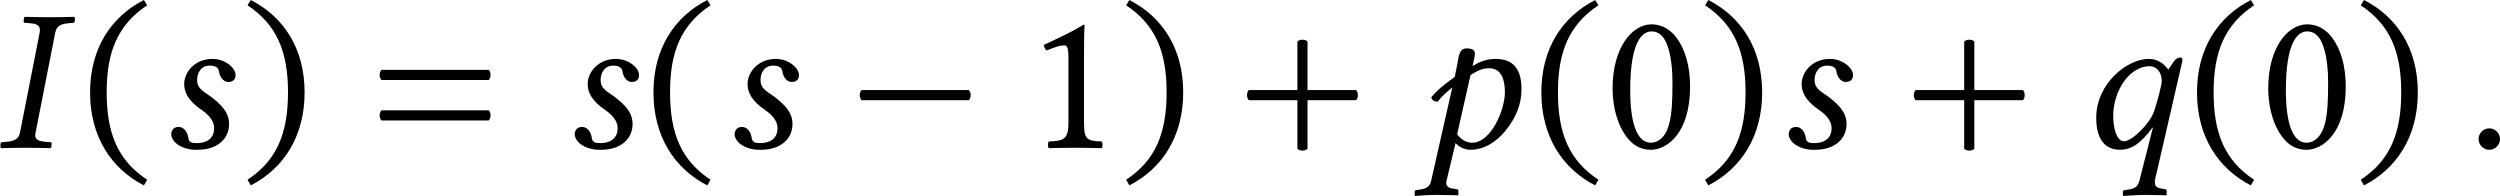 <?xml version='1.0' encoding='UTF-8'?>
<!-- This file was generated by dvisvgm 3.2.2 -->
<svg version='1.1' xmlns='http://www.w3.org/2000/svg' xmlns:xlink='http://www.w3.org/1999/xlink' width='206.736pt' height='16.202pt' viewBox='195.721 400.959 206.736 16.202'>
<defs>
<path id='g1-58' d='M.398-.3C.398-.098 .565 .07 .767 .07S1.137-.098 1.137-.3S.969-.669 .767-.669S.398-.502 .398-.3Z'/>
<path id='g1-73' d='M1.485-3.968L.809-.53C.767-.335 .663-.237 .377-.209L.16-.188C.133-.16 .119-.049 .146 .014C.46 .007 .711 0 .983 0C1.248 0 1.562 .007 1.869 .014C1.89-.014 1.911-.153 1.89-.188L1.653-.209C1.43-.23 1.332-.293 1.332-.432C1.332-.46 1.339-.495 1.346-.53L2.022-3.968C2.064-4.163 2.169-4.261 2.455-4.289L2.671-4.31C2.699-4.338 2.713-4.449 2.685-4.512C2.371-4.505 2.12-4.498 1.848-4.498C1.583-4.498 1.269-4.505 .962-4.512C.941-4.484 .921-4.345 .941-4.31L1.179-4.289C1.402-4.268 1.492-4.205 1.492-4.059C1.492-4.031 1.492-4.003 1.485-3.968Z'/>
<path id='g1-112' d='M2.05-2.817C2.078-2.943 2.134-3.152 2.134-3.236C2.134-3.354 2.064-3.424 1.841-3.424C1.576-3.424 1.576-3.117 1.52-2.852L1.437-2.441C1.088-2.19 .823-1.981 .628-1.736C.656-1.639 .725-1.59 .851-1.59C1.004-1.792 1.158-1.918 1.353-2.078L.628 1.123C.586 1.318 .488 1.402 .265 1.437L.126 1.458C.091 1.465 .056 1.471 .056 1.513V1.646L.07 1.66C.07 1.66 .544 1.625 .795 1.625C1.067 1.625 1.548 1.639 1.548 1.639S1.562 1.625 1.562 1.625V1.485C1.562 1.451 1.548 1.437 1.52 1.43L1.381 1.409C1.29 1.395 1.144 1.367 1.144 1.206C1.144 1.179 1.151 1.151 1.158 1.123L1.465-.16C1.569-.049 1.764 .07 1.967 .07C2.462 .07 2.873-.209 3.18-.579C3.557-1.039 3.738-1.513 3.738-2.015C3.738-2.601 3.543-3.062 2.845-3.062C2.49-3.062 2.239-2.929 2.05-2.817ZM2.036-.174C1.855-.174 1.667-.265 1.52-.467L1.981-2.504C2.155-2.615 2.357-2.741 2.622-2.741C3.096-2.741 3.166-2.246 3.166-1.904C3.166-1.339 2.706-.174 2.036-.174Z'/>
<path id='g1-113' d='M2.824-2.301C2.824-2.19 2.692-1.646 2.559-1.255C2.399-.802 1.785-.223 1.527-.223C1.255-.223 1.151-.711 1.151-1.102C1.151-1.939 1.695-2.81 2.406-2.81C2.657-2.81 2.824-2.587 2.824-2.301ZM2.057 1.123C2.008 1.318 1.918 1.402 1.695 1.437L1.555 1.458C1.52 1.465 1.485 1.471 1.485 1.513V1.646L1.499 1.66C1.499 1.66 1.988 1.625 2.239 1.625C2.511 1.625 2.978 1.639 2.978 1.639S2.992 1.625 2.992 1.625V1.485C2.992 1.451 2.978 1.437 2.95 1.43L2.824 1.409C2.734 1.395 2.587 1.367 2.587 1.206C2.587 1.179 2.58 1.151 2.587 1.123L3.522-2.936C3.529-2.971 3.536-3.006 3.536-3.041C3.536-3.096 3.487-3.11 3.466-3.11C3.417-3.11 3.32-3.089 3.243-2.978L3.048-2.692C2.887-2.915 2.664-3.062 2.378-3.062C1.639-3.062 .565-2.225 .565-1.025C.565-.502 .732 .07 1.388 .07C1.73 .07 2.071-.098 2.504-.697L2.518-.69L2.057 1.123Z'/>
<path id='g1-115' d='M1.409 .07H1.52C2.204 .07 2.608-.307 2.608-.823C2.608-1.151 2.427-1.471 1.785-1.897C1.576-2.036 1.506-2.162 1.506-2.336C1.506-2.58 1.639-2.831 1.939-2.831C2.113-2.831 2.239-2.776 2.26-2.629C2.28-2.462 2.399-2.267 2.58-2.267C2.776-2.267 2.831-2.392 2.831-2.504C2.831-2.755 2.469-3.062 2.036-3.062C1.43-3.062 1.06-2.615 1.06-2.19C1.06-1.911 1.206-1.611 1.66-1.304C2.029-1.053 2.092-.823 2.092-.676C2.092-.293 1.806-.16 1.492-.16C1.311-.16 1.22-.195 1.2-.349C1.179-.509 1.074-.718 .865-.718C.663-.718 .614-.551 .614-.474C.614-.216 .928 .042 1.409 .07Z'/>
<use id='g30-58' xlink:href='#g1-58' transform='scale(1.714)'/>
<use id='g30-73' xlink:href='#g1-73' transform='scale(1.714)'/>
<use id='g30-112' xlink:href='#g1-112' transform='scale(1.714)'/>
<use id='g30-113' xlink:href='#g1-113' transform='scale(1.714)'/>
<use id='g30-115' xlink:href='#g1-115' transform='scale(1.714)'/>
<path id='g3-42' d='M.411-1.988C.328-1.904 .328-1.723 .411-1.639H4.108C4.191-1.723 4.191-1.904 4.108-1.988H.411Z'/>
<path id='g3-43' d='M2.085 .035C2.169 .119 2.35 .119 2.434 .035V-1.639H4.108C4.191-1.723 4.191-1.904 4.108-1.988H2.434V-3.661C2.35-3.745 2.169-3.745 2.085-3.661V-1.988H.411C.328-1.904 .328-1.723 .411-1.639H2.085V.035Z'/>
<path id='g3-46' d='M.3-1.911C.3-.377 1.032 .718 2.155 1.297L2.267 1.102C1.248 .432 .872-.509 .872-1.911C.872-3.299 1.248-4.233 2.267-4.91L2.155-5.091C1.032-4.519 .3-3.431 .3-1.911Z'/>
<path id='g3-47' d='M2.183-1.911C2.183-3.431 1.451-4.519 .328-5.091L.216-4.91C1.234-4.233 1.611-3.299 1.611-1.911C1.611-.509 1.234 .432 .216 1.102L.328 1.297C1.451 .718 2.183-.377 2.183-1.911Z'/>
<path id='g3-48' d='M1.59 .07C2.127 .07 2.943-.474 2.943-2.113C2.943-2.803 2.776-3.396 2.469-3.801C2.287-4.045 1.995-4.254 1.618-4.254C.928-4.254 .272-3.431 .272-2.05C.272-1.304 .502-.607 .886-.223C1.081-.028 1.318 .07 1.59 .07ZM1.618-4.01C1.736-4.01 1.848-3.968 1.932-3.891C2.148-3.71 2.336-3.18 2.336-2.246C2.336-1.604 2.315-1.165 2.218-.809C2.064-.237 1.723-.174 1.597-.174C.948-.174 .879-1.367 .879-1.974C.879-3.689 1.304-4.01 1.618-4.01Z'/>
<path id='g3-49' d='M2.008-.851V-3.271C2.008-3.689 2.015-4.115 2.029-4.205C2.029-4.24 2.015-4.24 1.988-4.24C1.604-4.003 1.234-3.829 .621-3.543C.635-3.466 .663-3.396 .725-3.354C1.046-3.487 1.2-3.529 1.332-3.529C1.451-3.529 1.471-3.361 1.471-3.124V-.851C1.471-.272 1.283-.237 .795-.216C.753-.174 .753-.028 .795 .014C1.137 .007 1.388 0 1.764 0C2.099 0 2.267 .007 2.615 .014C2.657-.028 2.657-.174 2.615-.216C2.127-.237 2.008-.272 2.008-.851Z'/>
<path id='g3-61' d='M.411-1.29C.328-1.206 .328-1.025 .411-.941H4.108C4.191-1.025 4.191-1.206 4.108-1.29H.411ZM.411-2.685C.328-2.601 .328-2.42 .411-2.336H4.108C4.191-2.42 4.191-2.601 4.108-2.685H.411Z'/>
<use id='g33-42' xlink:href='#g3-42' transform='scale(1.714)'/>
<use id='g33-43' xlink:href='#g3-43' transform='scale(1.714)'/>
<use id='g33-46' xlink:href='#g3-46' transform='scale(1.714)'/>
<use id='g33-47' xlink:href='#g3-47' transform='scale(1.714)'/>
<use id='g33-48' xlink:href='#g3-48' transform='scale(1.714)'/>
<use id='g33-49' xlink:href='#g3-49' transform='scale(1.714)'/>
<use id='g33-61' xlink:href='#g3-61' transform='scale(1.714)'/>
</defs>
<g id='page1' transform='matrix(1.4 0 0 1.4 0 0)'>
<use x='139.598' y='295.127' xlink:href='#g30-73'/>
<use x='144.607' y='295.127' xlink:href='#g33-46'/>
<use x='148.863' y='295.127' xlink:href='#g30-115'/>
<use x='154.051' y='295.127' xlink:href='#g33-47'/>
<use x='161.628' y='295.127' xlink:href='#g33-61'/>
<use x='172.696' y='295.127' xlink:href='#g30-115'/>
<use x='177.884' y='295.127' xlink:href='#g33-46'/>
<use x='182.141' y='295.127' xlink:href='#g30-115'/>
<use x='189.986' y='295.127' xlink:href='#g33-42'/>
<use x='200.389' y='295.127' xlink:href='#g33-49'/>
<use x='205.948' y='295.127' xlink:href='#g33-47'/>
<use x='212.861' y='295.127' xlink:href='#g33-43'/>
<use x='223.265' y='295.127' xlink:href='#g30-112'/>
<use x='230.33' y='295.127' xlink:href='#g33-46'/>
<use x='234.586' y='295.127' xlink:href='#g33-48'/>
<use x='240.145' y='295.127' xlink:href='#g33-47'/>
<use x='244.402' y='295.127' xlink:href='#g30-115'/>
<use x='252.247' y='295.127' xlink:href='#g33-43'/>
<use x='262.65' y='295.127' xlink:href='#g30-113'/>
<use x='269.058' y='295.127' xlink:href='#g33-46'/>
<use x='273.314' y='295.127' xlink:href='#g33-48'/>
<use x='278.874' y='295.127' xlink:href='#g33-47'/>
<use x='285.521' y='295.127' xlink:href='#g30-58'/>
</g>
</svg>